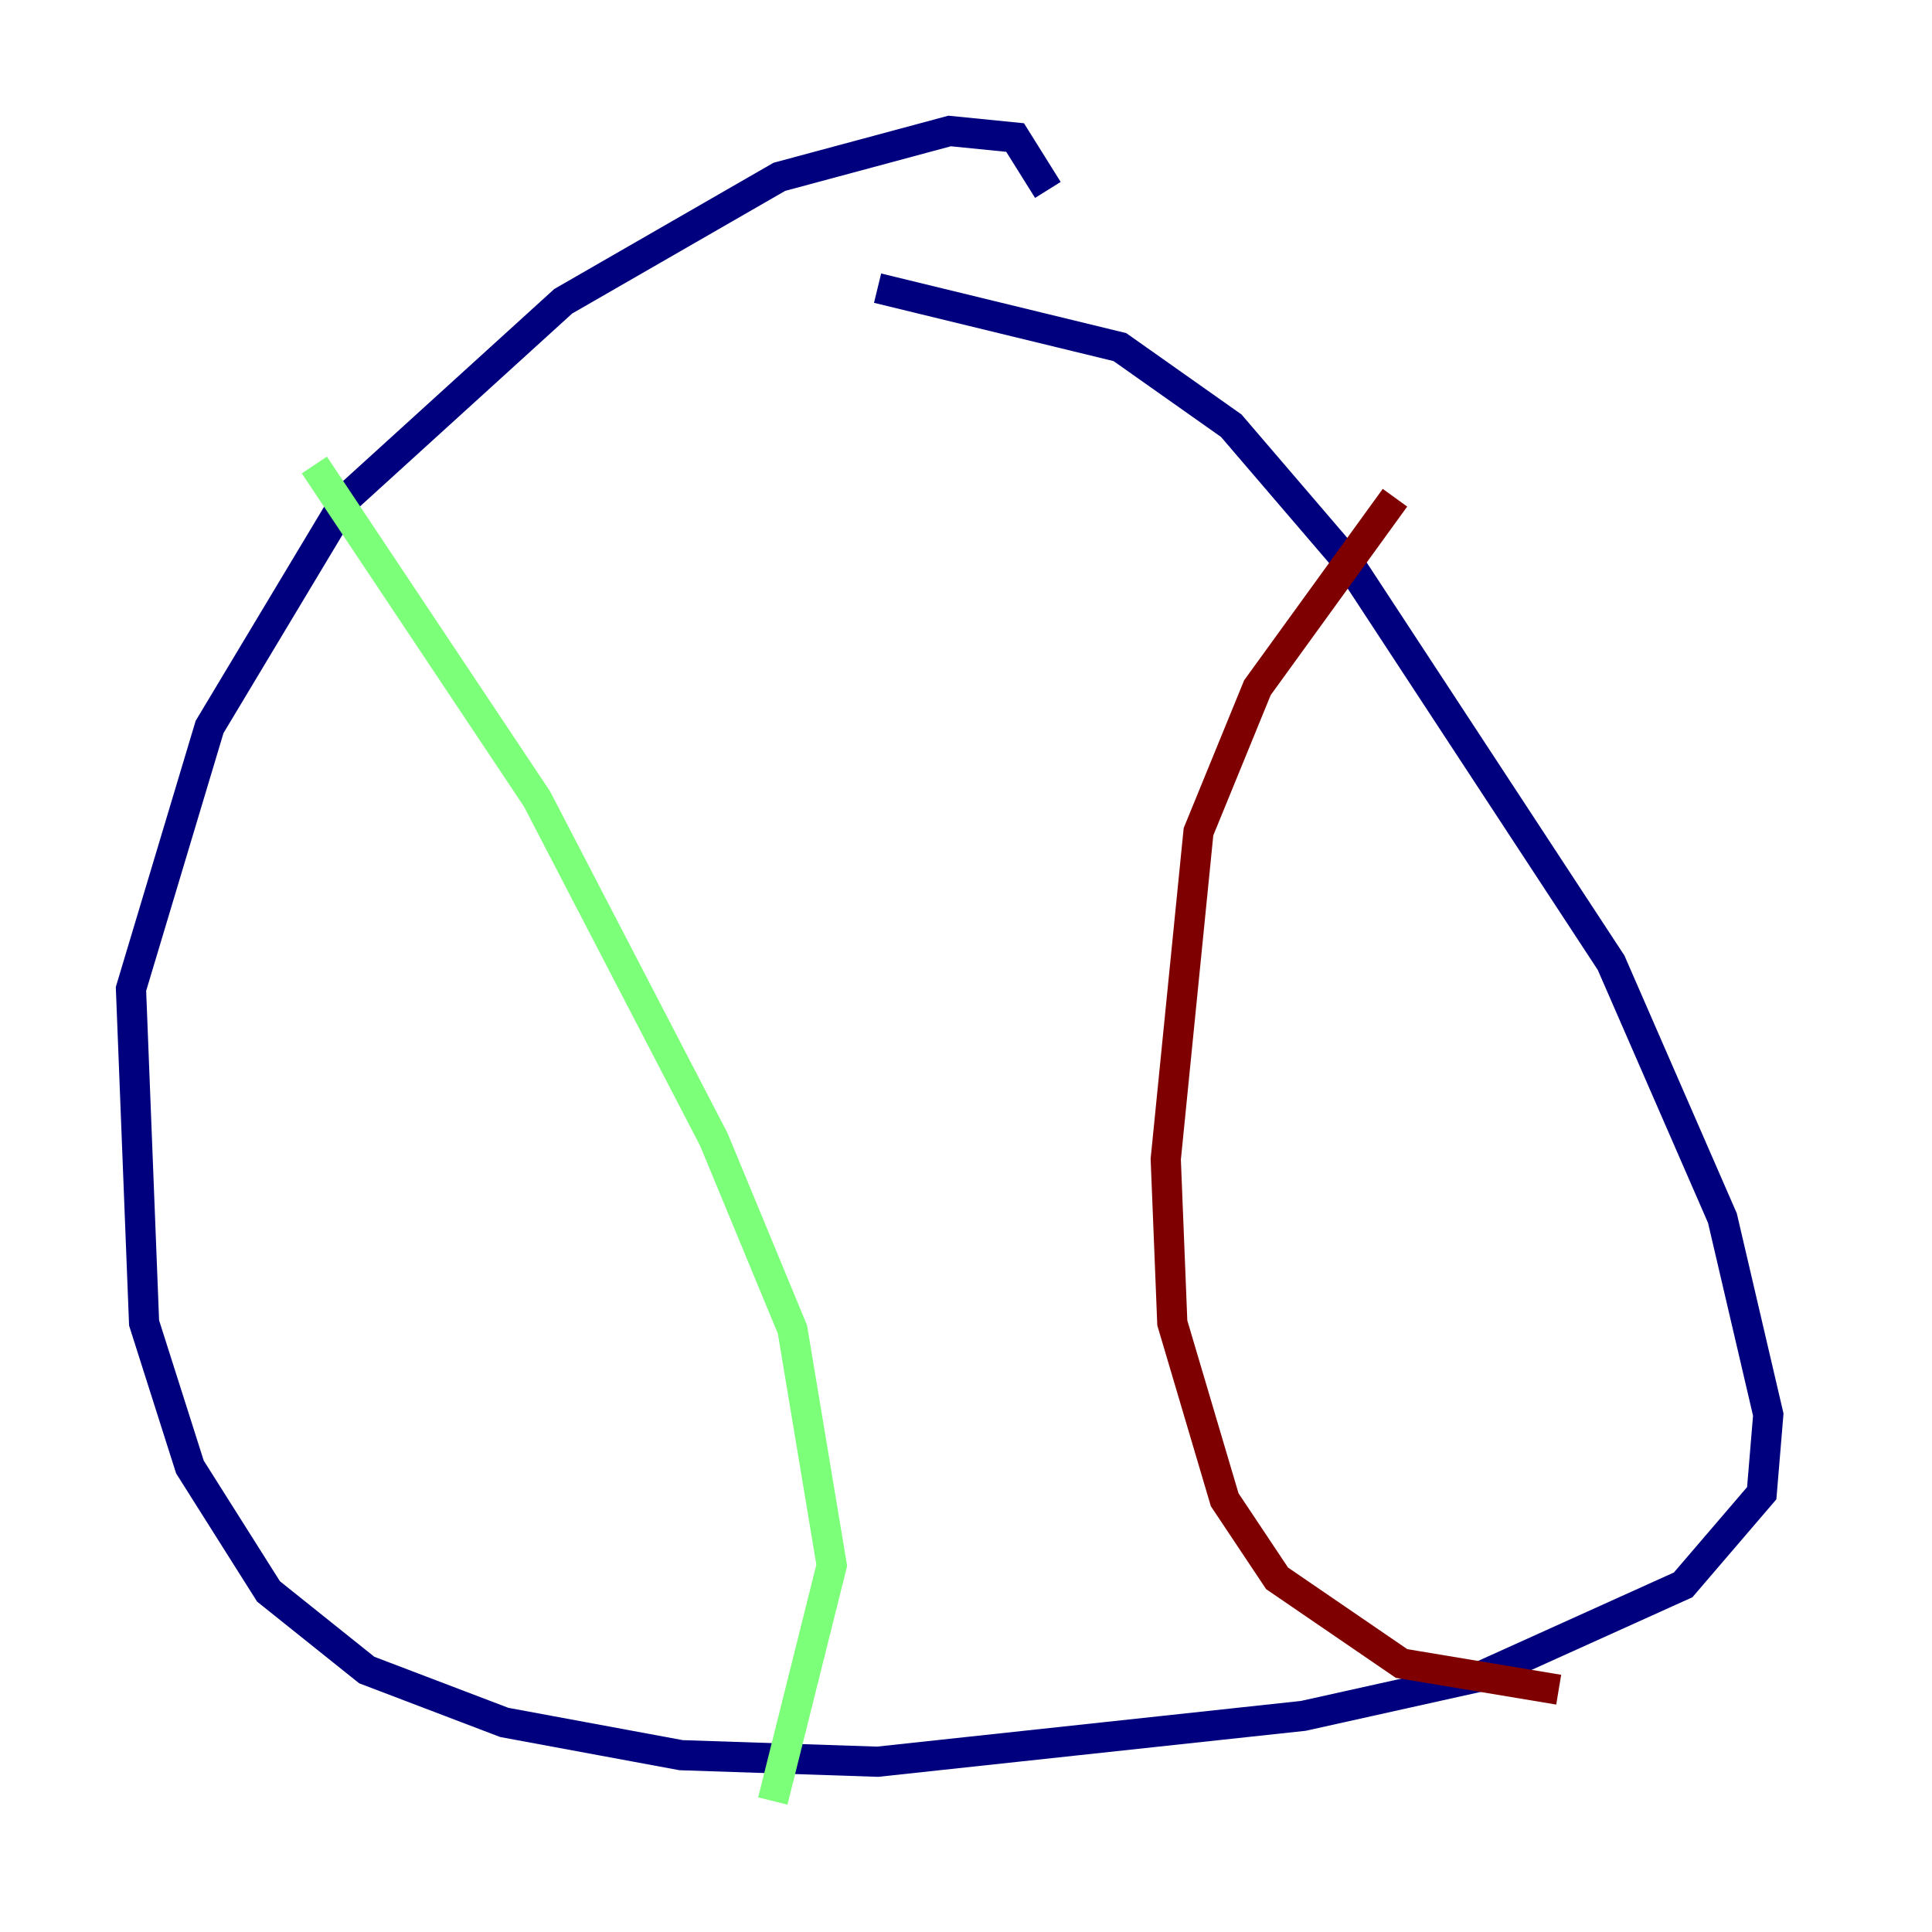 <?xml version="1.0" encoding="utf-8" ?>
<svg baseProfile="tiny" height="128" version="1.2" viewBox="0,0,128,128" width="128" xmlns="http://www.w3.org/2000/svg" xmlns:ev="http://www.w3.org/2001/xml-events" xmlns:xlink="http://www.w3.org/1999/xlink"><defs /><polyline fill="none" points="69.424,12.583 67.254,9.112 62.915,8.678 51.634,11.715 37.315,19.959 22.997,32.976 13.885,48.163 8.678,65.519 9.546,87.647 12.583,97.193 17.79,105.437 24.298,110.644 33.41,114.115 45.125,116.285 58.142,116.719 86.346,113.681 98.061,111.078 111.512,105.003 116.719,98.929 117.153,93.722 114.115,80.705 106.739,63.783 89.383,37.315 81.573,28.203 74.197,22.997 58.142,19.091" stroke="#00007f" stroke-width="2" /><polyline fill="none" points="20.827,30.807 35.58,52.936 47.295,75.498 52.502,88.081 55.105,103.702 51.2,119.322" stroke="#7cff79" stroke-width="2" /><polyline fill="none" points="92.42,32.976 83.308,45.559 79.403,55.105 77.234,76.8 77.668,87.647 81.139,99.363 84.61,104.57 92.854,110.21 103.268,111.946" stroke="#7f0000" stroke-width="2" /></svg>